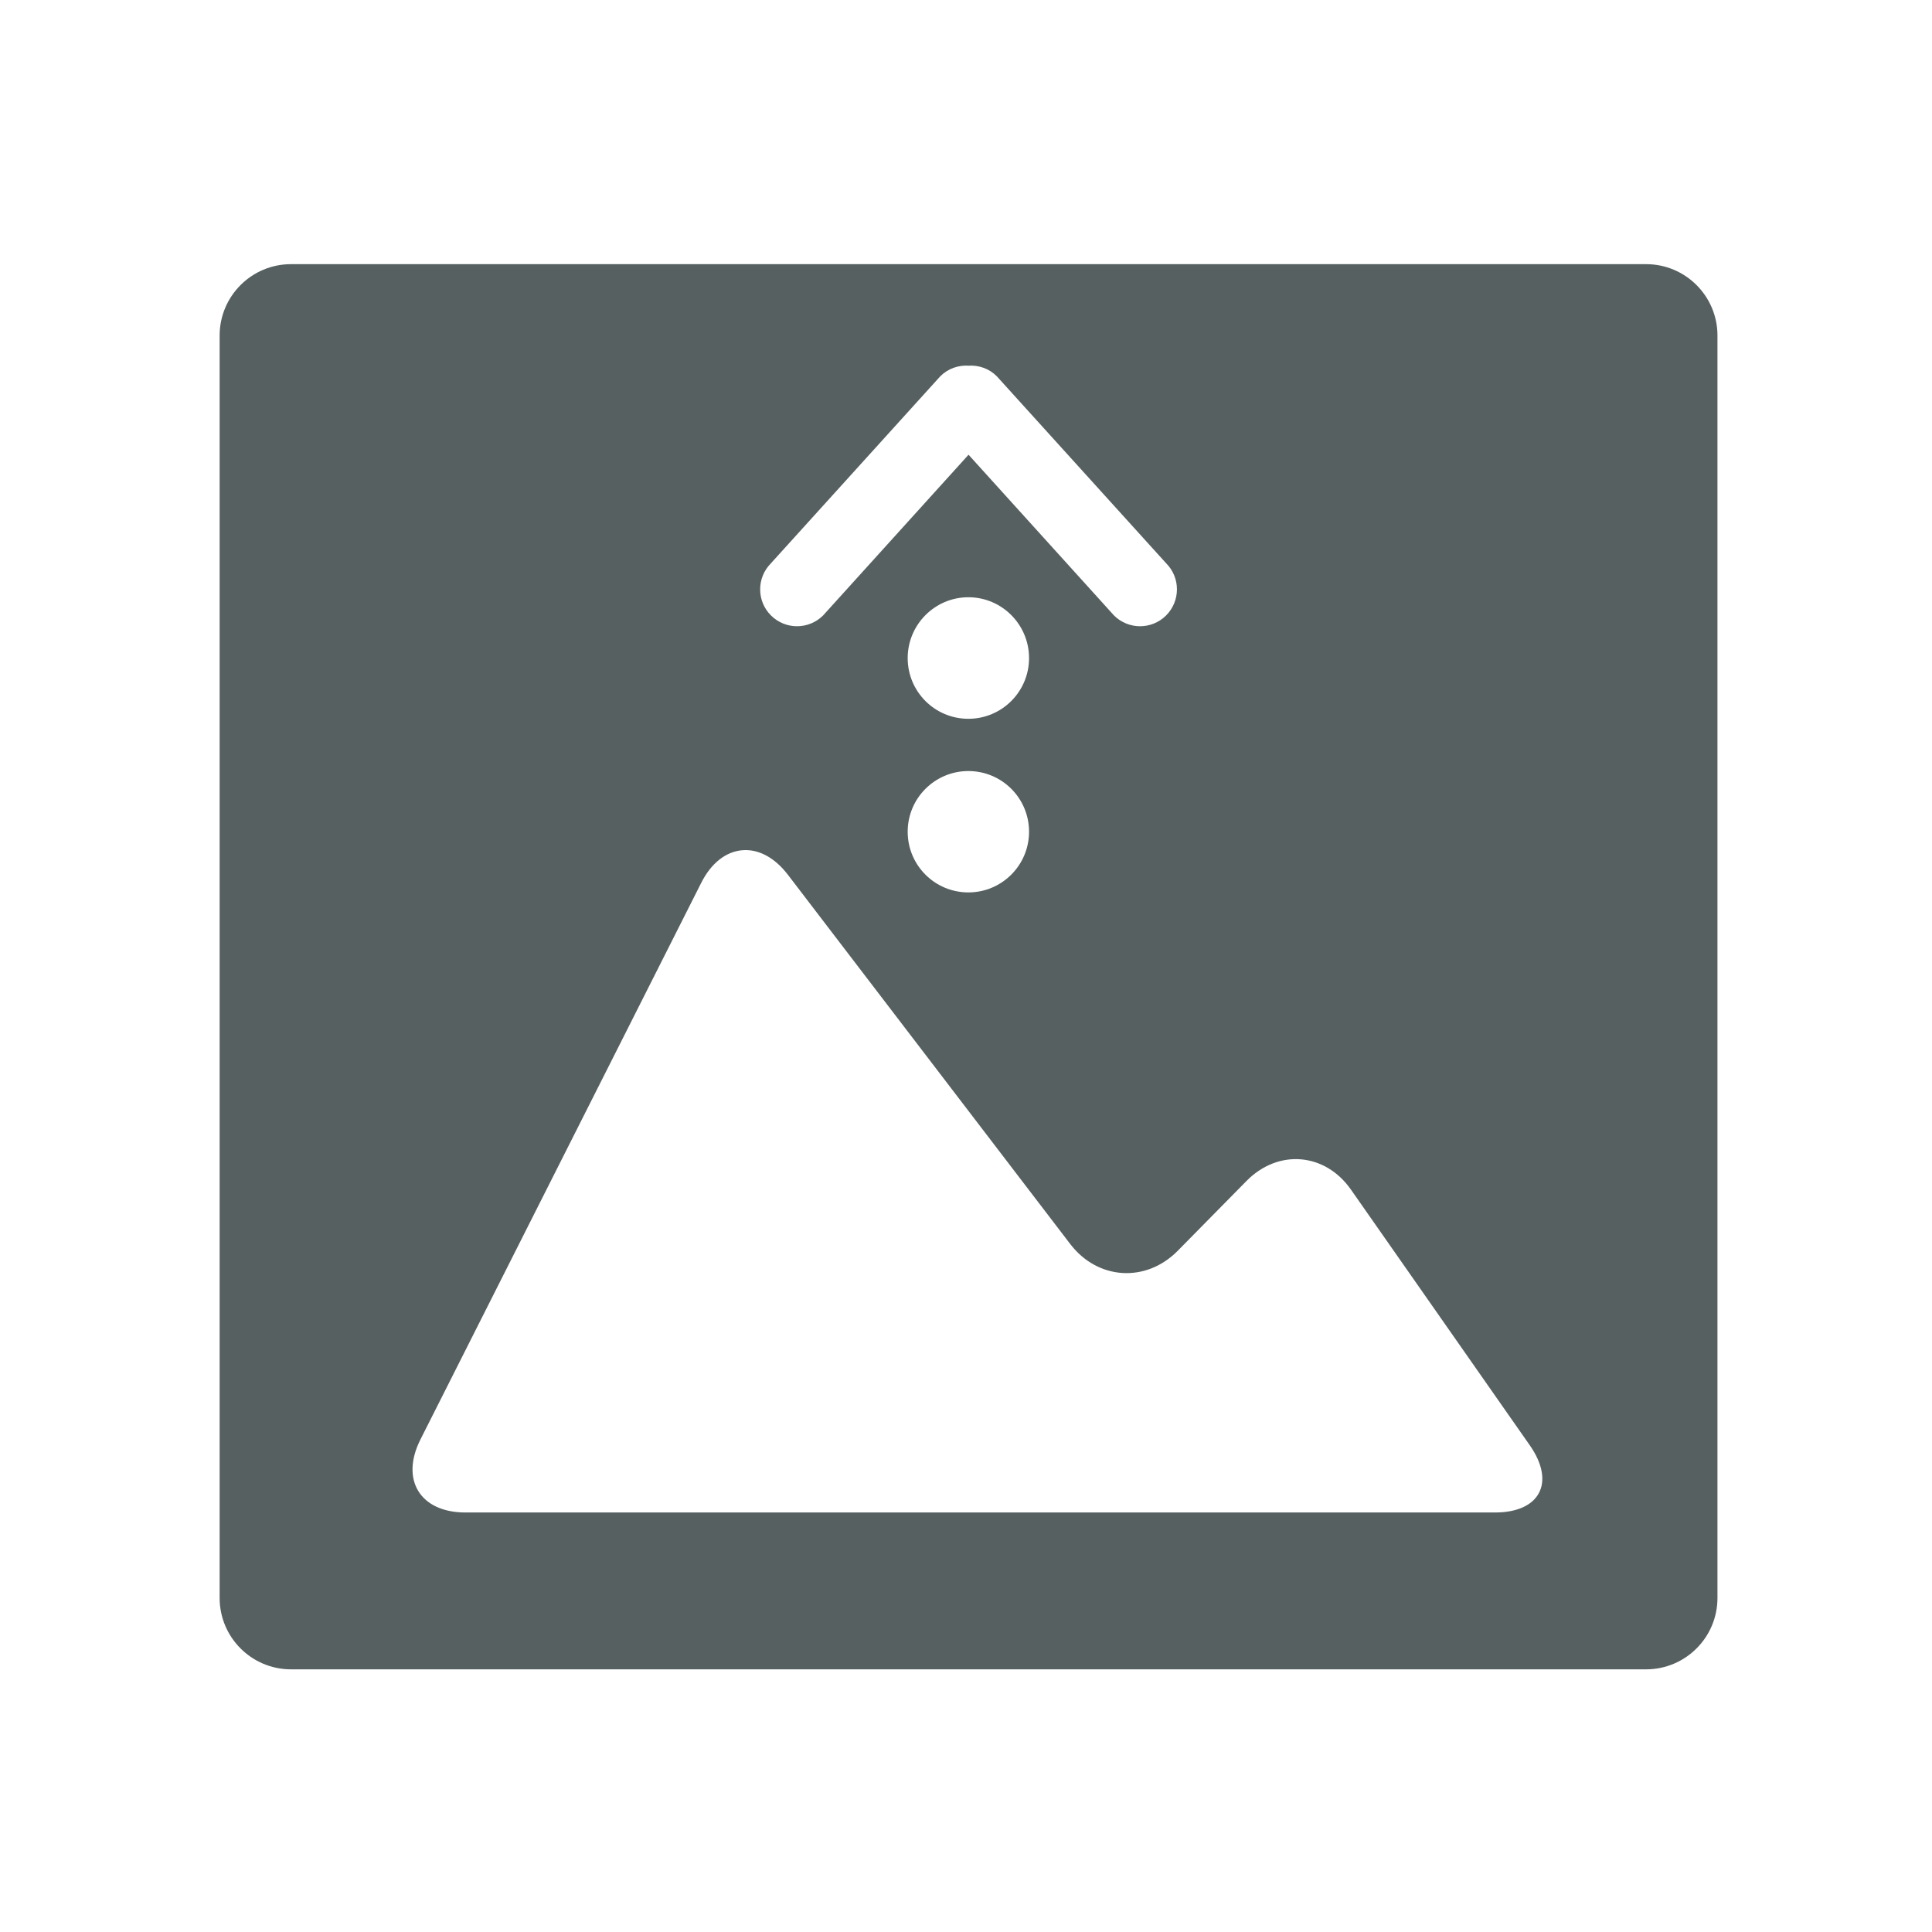 <svg xmlns="http://www.w3.org/2000/svg" viewBox="0 0 22 22"><defs><clipPath><path fill="#00f" fill-opacity=".514" d="m-7 1024.36h34v34h-34z"/></clipPath><clipPath><path fill="#aade87" fill-opacity=".472" d="m-6 1028.36h32v32h-32z"/></clipPath></defs><path d="m3.285 3c-.449 0-.813.364-.813.813v14.375c0 .449.364.813.813.813h15.43c.449 0 .813-.364.813-.813v-14.375c0-.449-.364-.813-.813-.813h-15.43m7.715 1.156c.116-.007.234.032.322.121l1.928 2.129c.164.164.164.429 0 .594-.164.164-.43.164-.594 0l-1.656-1.83-1.656 1.83c-.164.164-.43.164-.594 0-.164-.164-.164-.429 0-.594l1.928-2.129c.089-.089.206-.128.322-.121m-.002 2.637c.382 0 .691.311.691.693 0 .382-.31.691-.691.691-.382 0-.691-.309-.691-.691 0-.382.31-.693.691-.693m0 1.979c.382 0 .691.309.691.691 0 .382-.31.691-.691.691-.382 0-.691-.309-.691-.691 0-.382.31-.691.691-.691m-2.578.902c.178-.017.367.075.523.279l3.215 4.205c.313.409.861.444 1.223.078l.785-.797c.361-.366.894-.322 1.189.1l2.037 2.912c.294.422.116.764-.398.764h-5.994-5.729c-.515 0-.744-.372-.512-.832l3.197-6.338c.116-.23.284-.354.463-.371" transform="translate(.029.008)" stroke="none" fill="#566060" stroke-opacity=".8"/></svg>